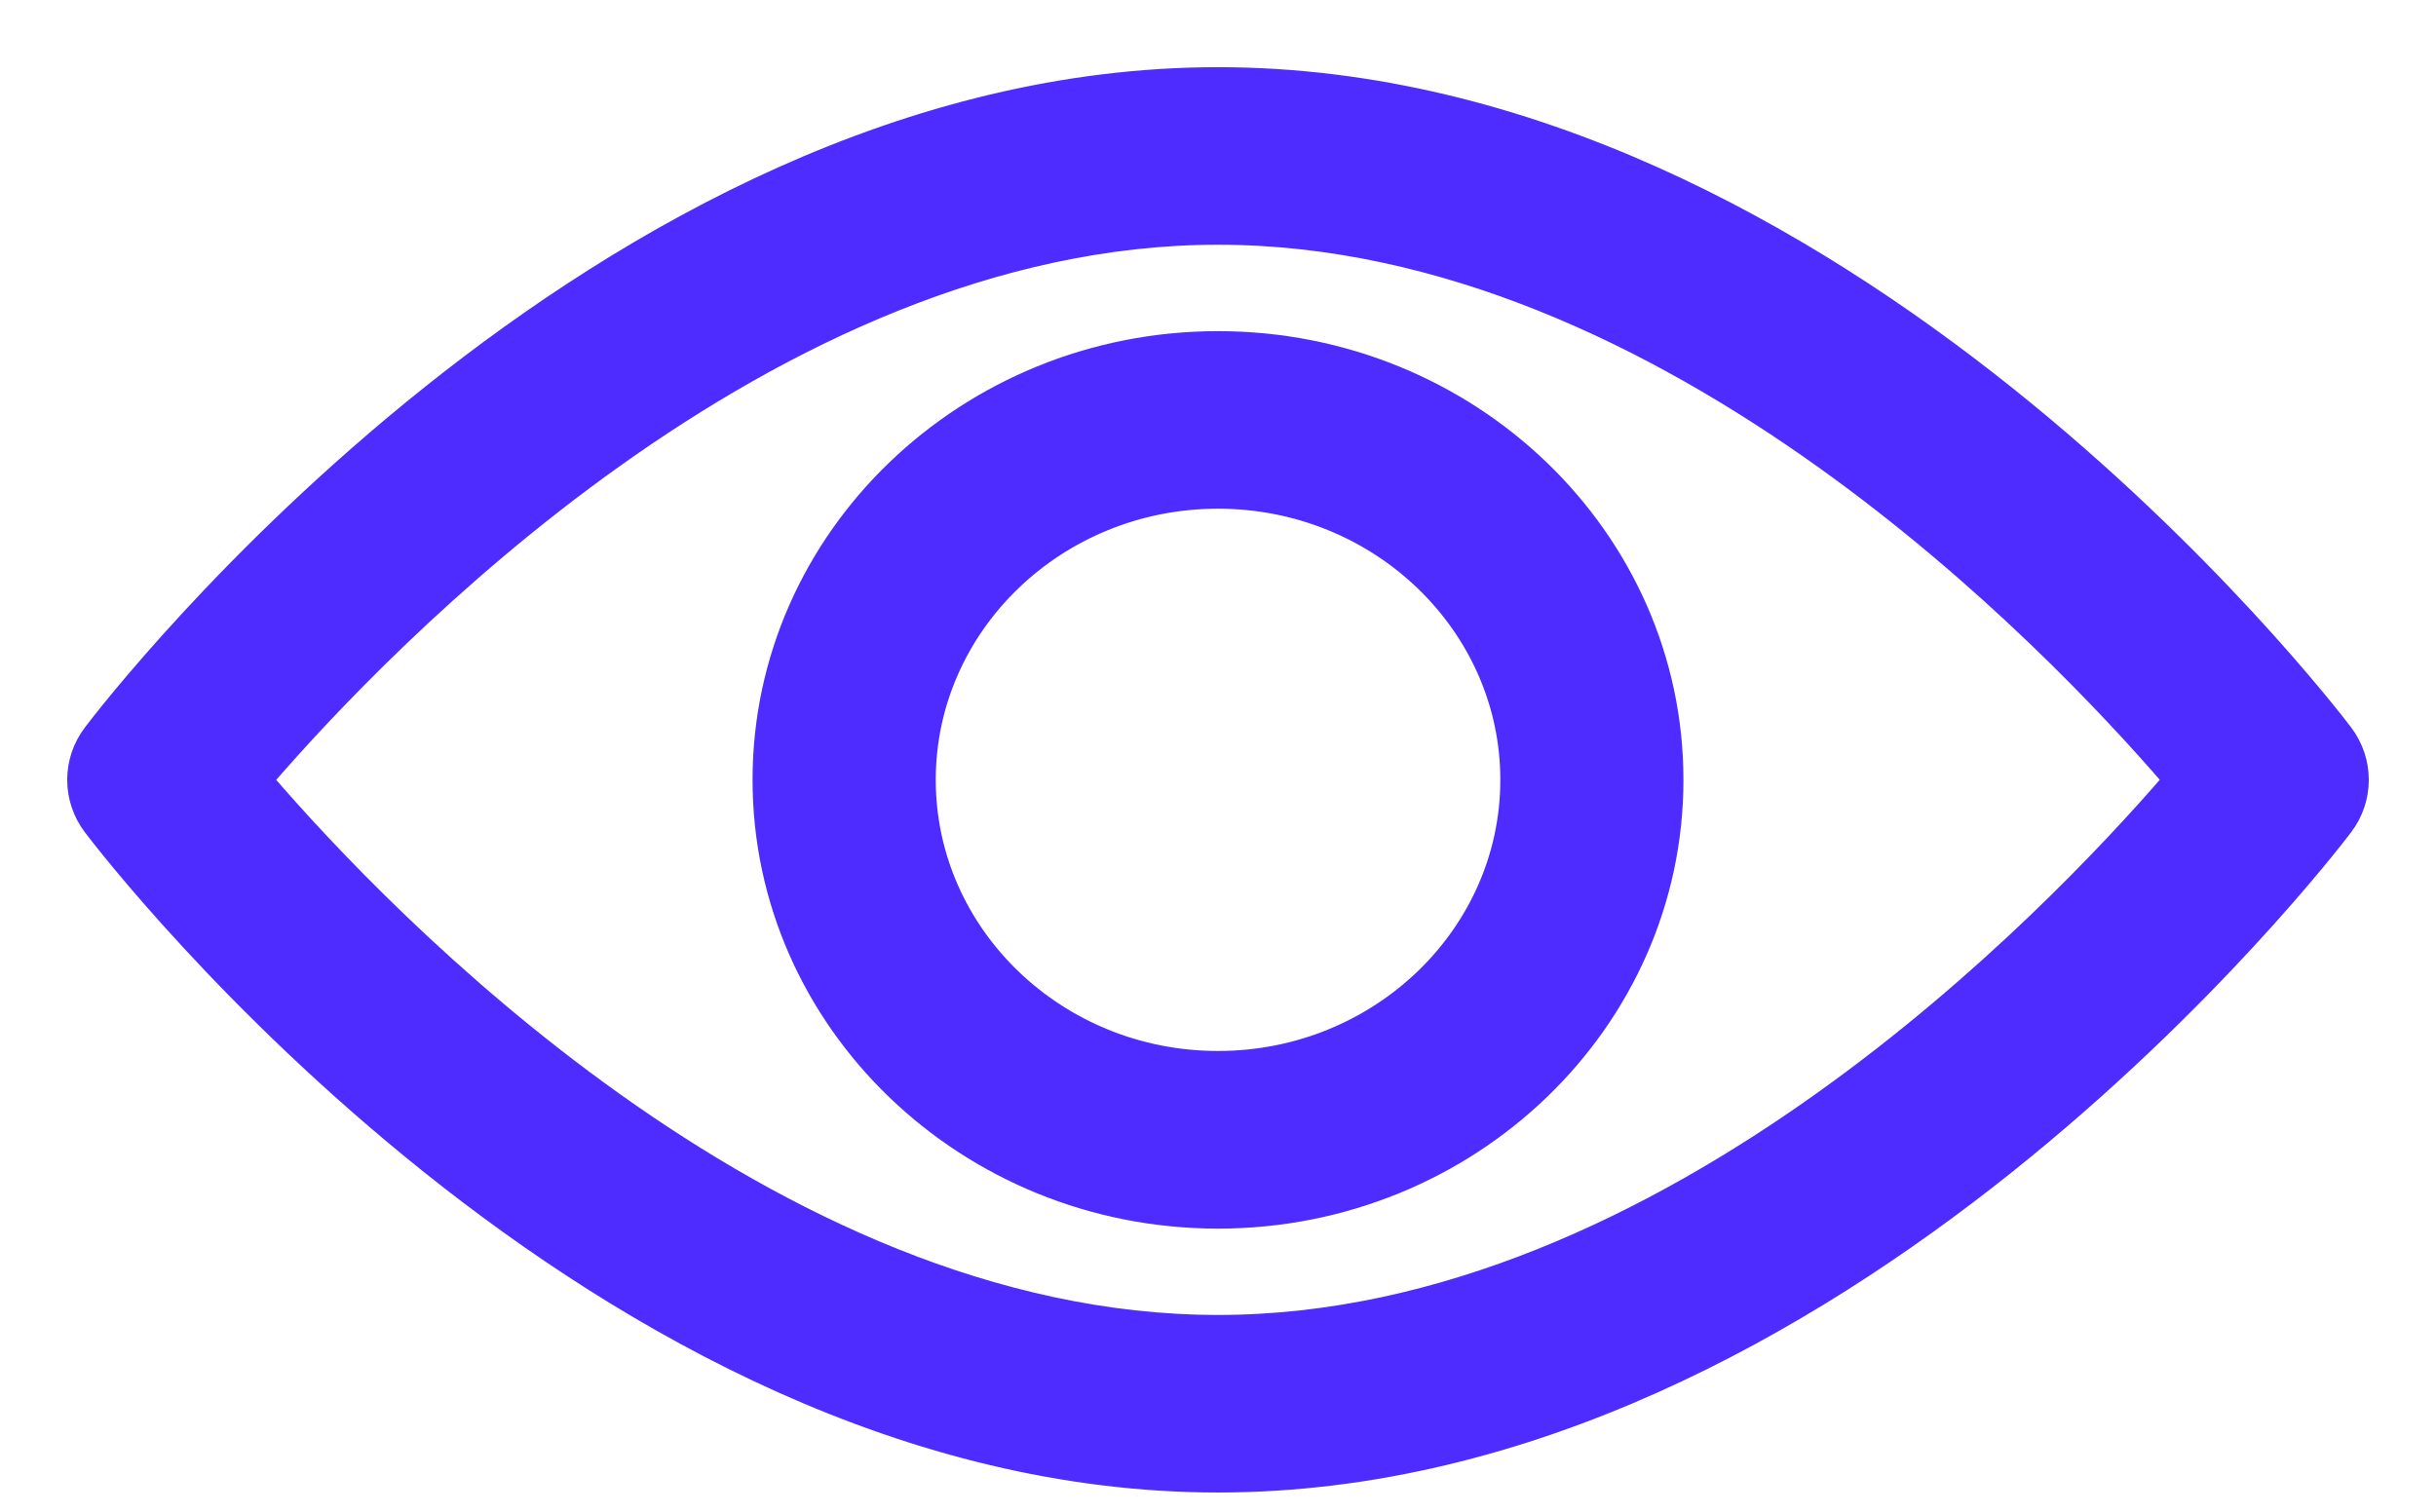 <svg width="29" height="18" viewBox="0 0 29 18" fill="none" xmlns="http://www.w3.org/2000/svg">
<path d="M27.908 8.719L27.908 8.719C28.164 9.056 28.164 9.515 27.908 9.852L27.908 9.852C27.785 10.014 26.282 11.966 23.889 13.879C21.497 15.79 18.203 17.671 14.5 17.671C10.797 17.671 7.503 15.79 5.111 13.879C2.718 11.966 1.215 10.014 1.092 9.852L1.092 9.852C0.836 9.515 0.836 9.056 1.092 8.72C1.215 8.557 2.718 6.605 5.111 4.693C7.503 2.782 10.797 0.9 14.5 0.9C18.203 0.9 21.497 2.782 23.889 4.693C26.282 6.605 27.785 8.557 27.908 8.719ZM14.5 15.757C17.174 15.757 19.676 14.532 21.688 13.097C23.646 11.7 25.13 10.112 25.844 9.285C25.131 8.458 23.65 6.87 21.693 5.473C19.682 4.039 17.18 2.814 14.5 2.814C11.827 2.814 9.325 4.039 7.313 5.474C5.355 6.871 3.87 8.459 3.156 9.286C3.869 10.114 5.351 11.702 7.307 13.098C9.318 14.533 11.821 15.757 14.5 15.757Z" fill="#4E2BFF" stroke="#4E2BFF" stroke-width="0.2"/>
<path d="M14.5 4.043C17.497 4.043 19.941 6.391 19.941 9.286C19.941 12.18 17.497 14.529 14.5 14.529C11.504 14.529 9.059 12.18 9.059 9.286C9.059 6.391 11.504 4.043 14.5 4.043ZM14.5 12.614C16.412 12.614 17.961 11.117 17.961 9.286C17.961 7.454 16.412 5.957 14.5 5.957C12.588 5.957 11.04 7.454 11.04 9.286C11.04 11.117 12.588 12.614 14.5 12.614Z" fill="#4E2BFF" stroke="#4E2BFF" stroke-width="0.2"/>
</svg>

